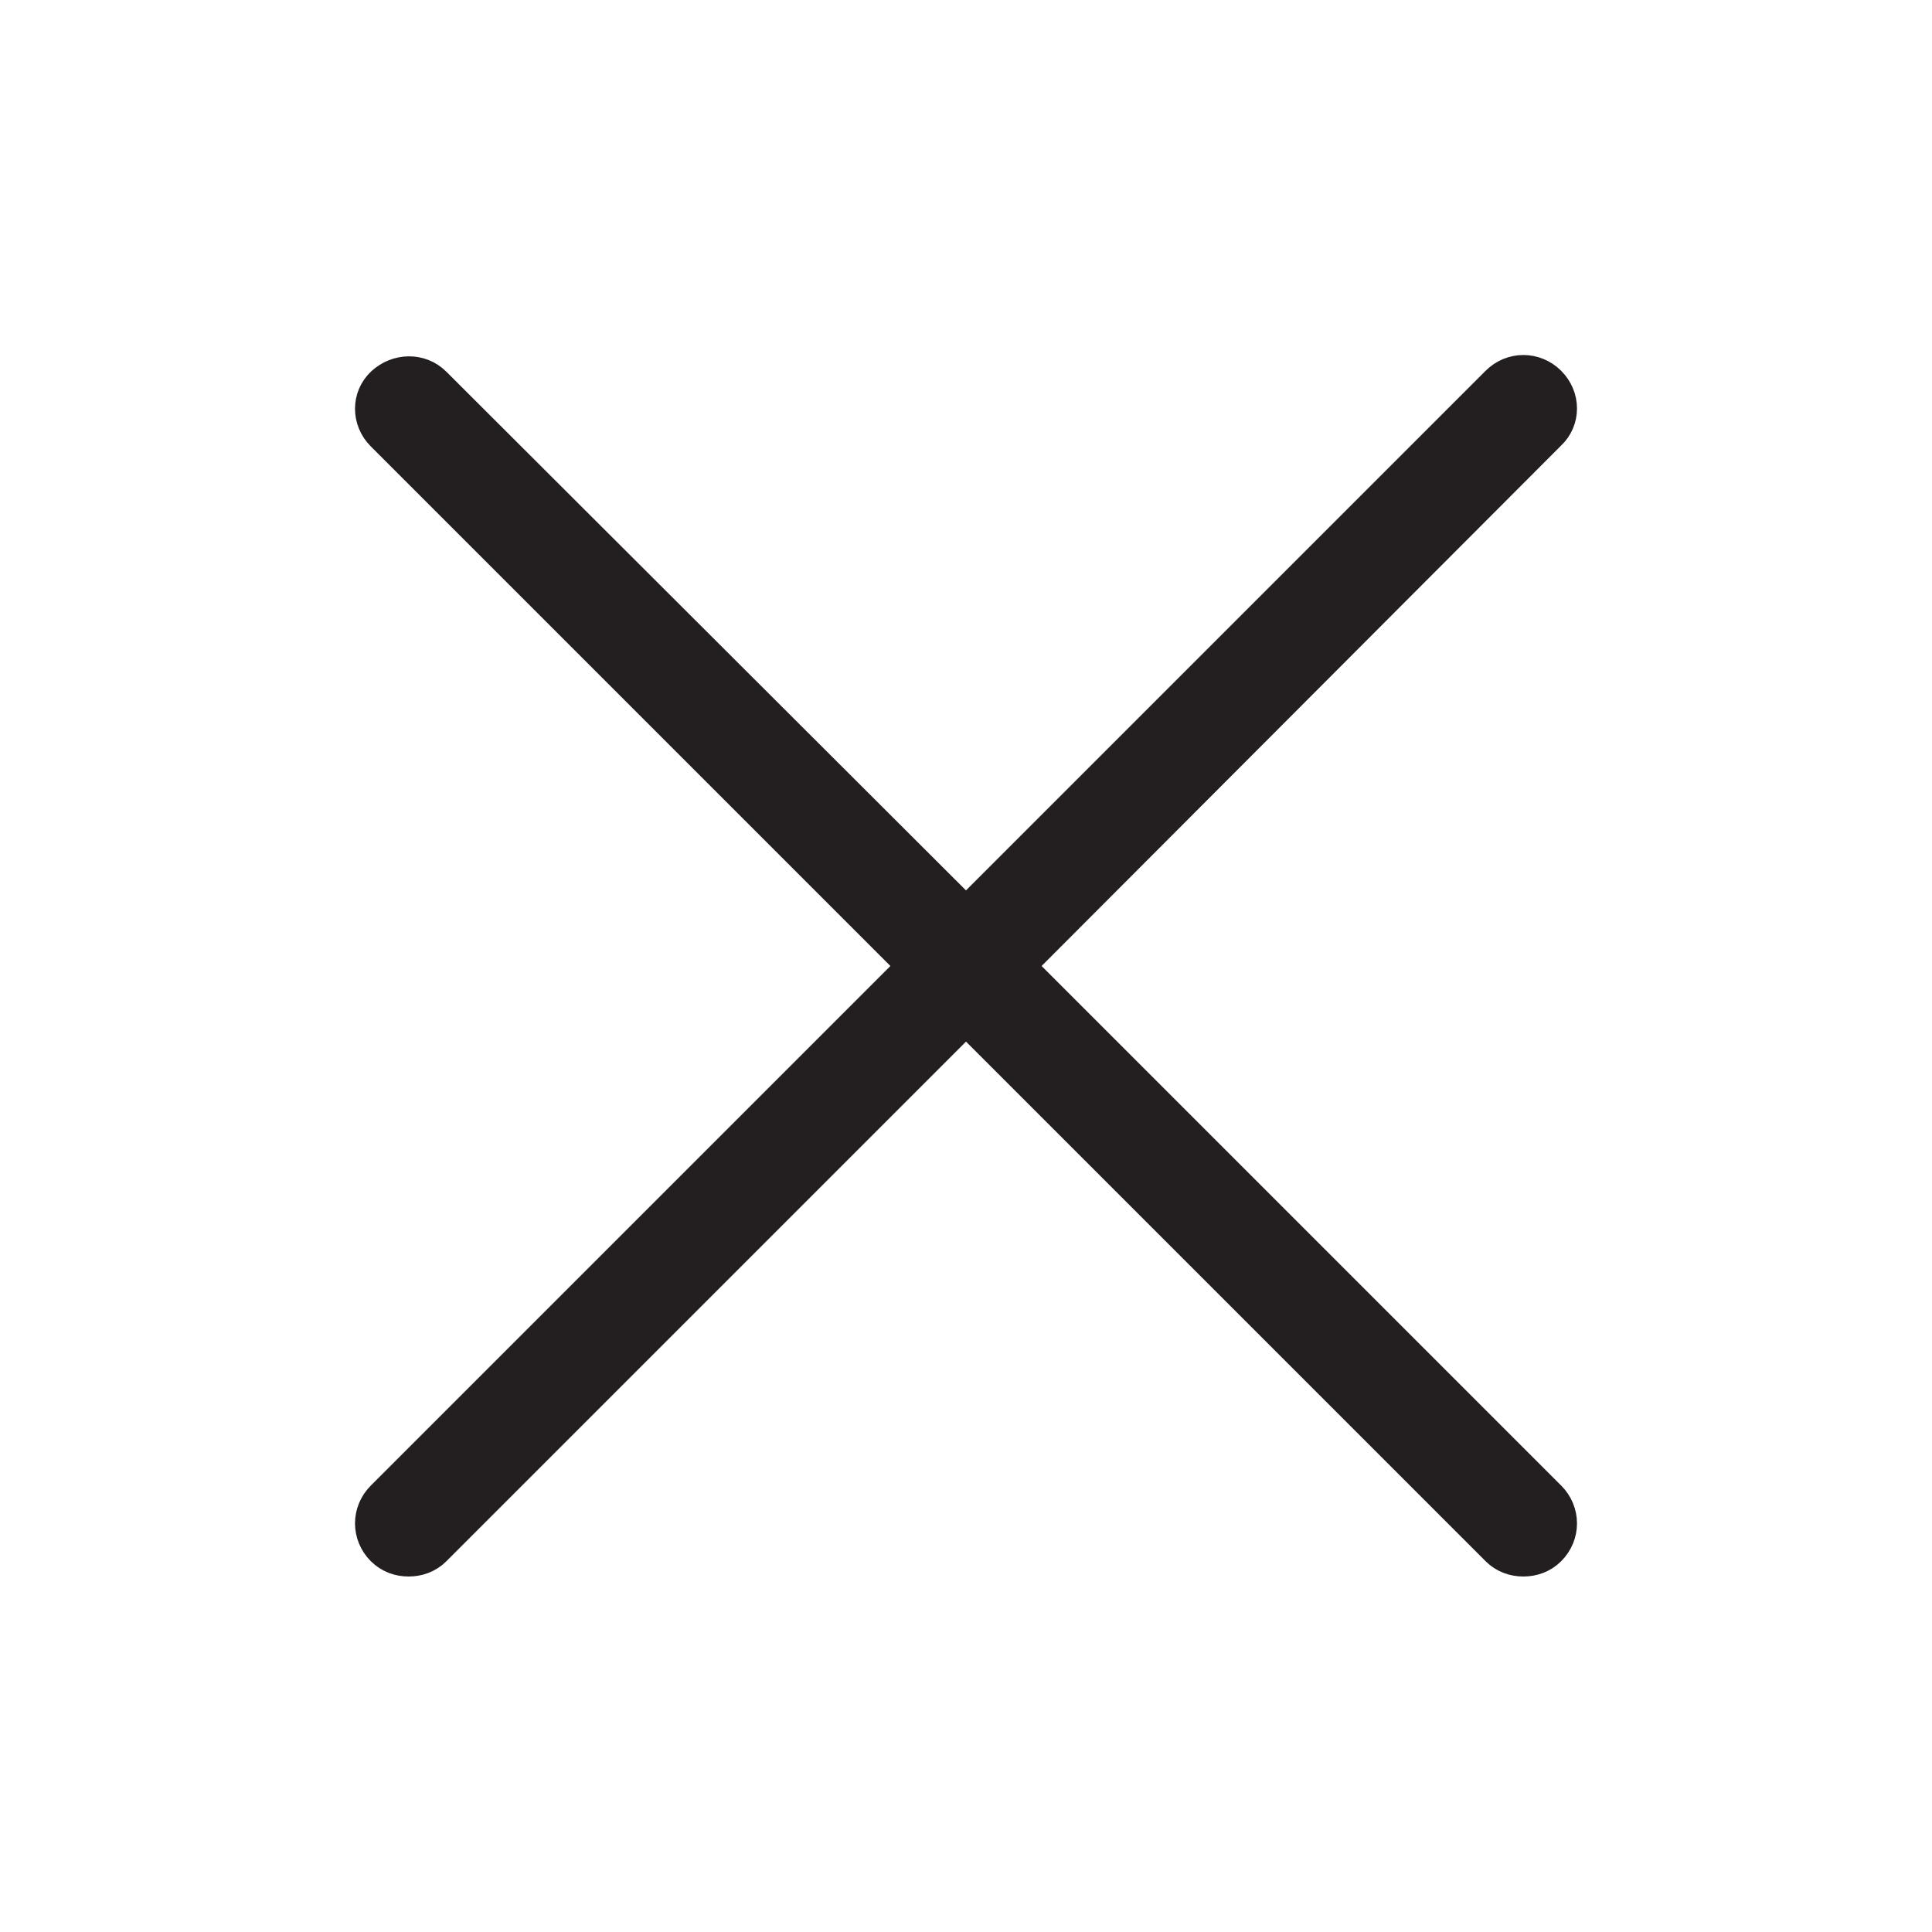 <?xml version="1.0" encoding="utf-8"?>
<!-- Generator: Adobe Illustrator 23.0.0, SVG Export Plug-In . SVG Version: 6.00 Build 0)  -->
<svg version="1.1" id="Layer_1" xmlns="http://www.w3.org/2000/svg" xmlns:xlink="http://www.w3.org/1999/xlink" x="0px" y="0px"
	 viewBox="0 0 200 200" style="enable-background:new 0 0 200 200;" xml:space="preserve">
<style type="text/css">
	.st0{fill:#231F20;stroke:#231F20;stroke-width:4;stroke-miterlimit:10;}
</style>
<path class="st0" d="M160.2,155.2c1.4,1.4,1.4,3.6,0,5c-0.7,0.7-1.6,1-2.5,1s-1.8-0.3-2.5-1L100,105l-55.2,55.2
	c-0.7,0.7-1.6,1-2.5,1s-1.8-0.3-2.5-1c-1.4-1.4-1.4-3.6,0-5L95,100L39.8,44.8c-1.4-1.4-1.4-3.6,0-4.9s3.6-1.4,5,0L100,95l55.2-55.2
	c1.4-1.4,3.6-1.4,5,0s1.4,3.6,0,4.9L105,100L160.2,155.2z"/>
</svg>
